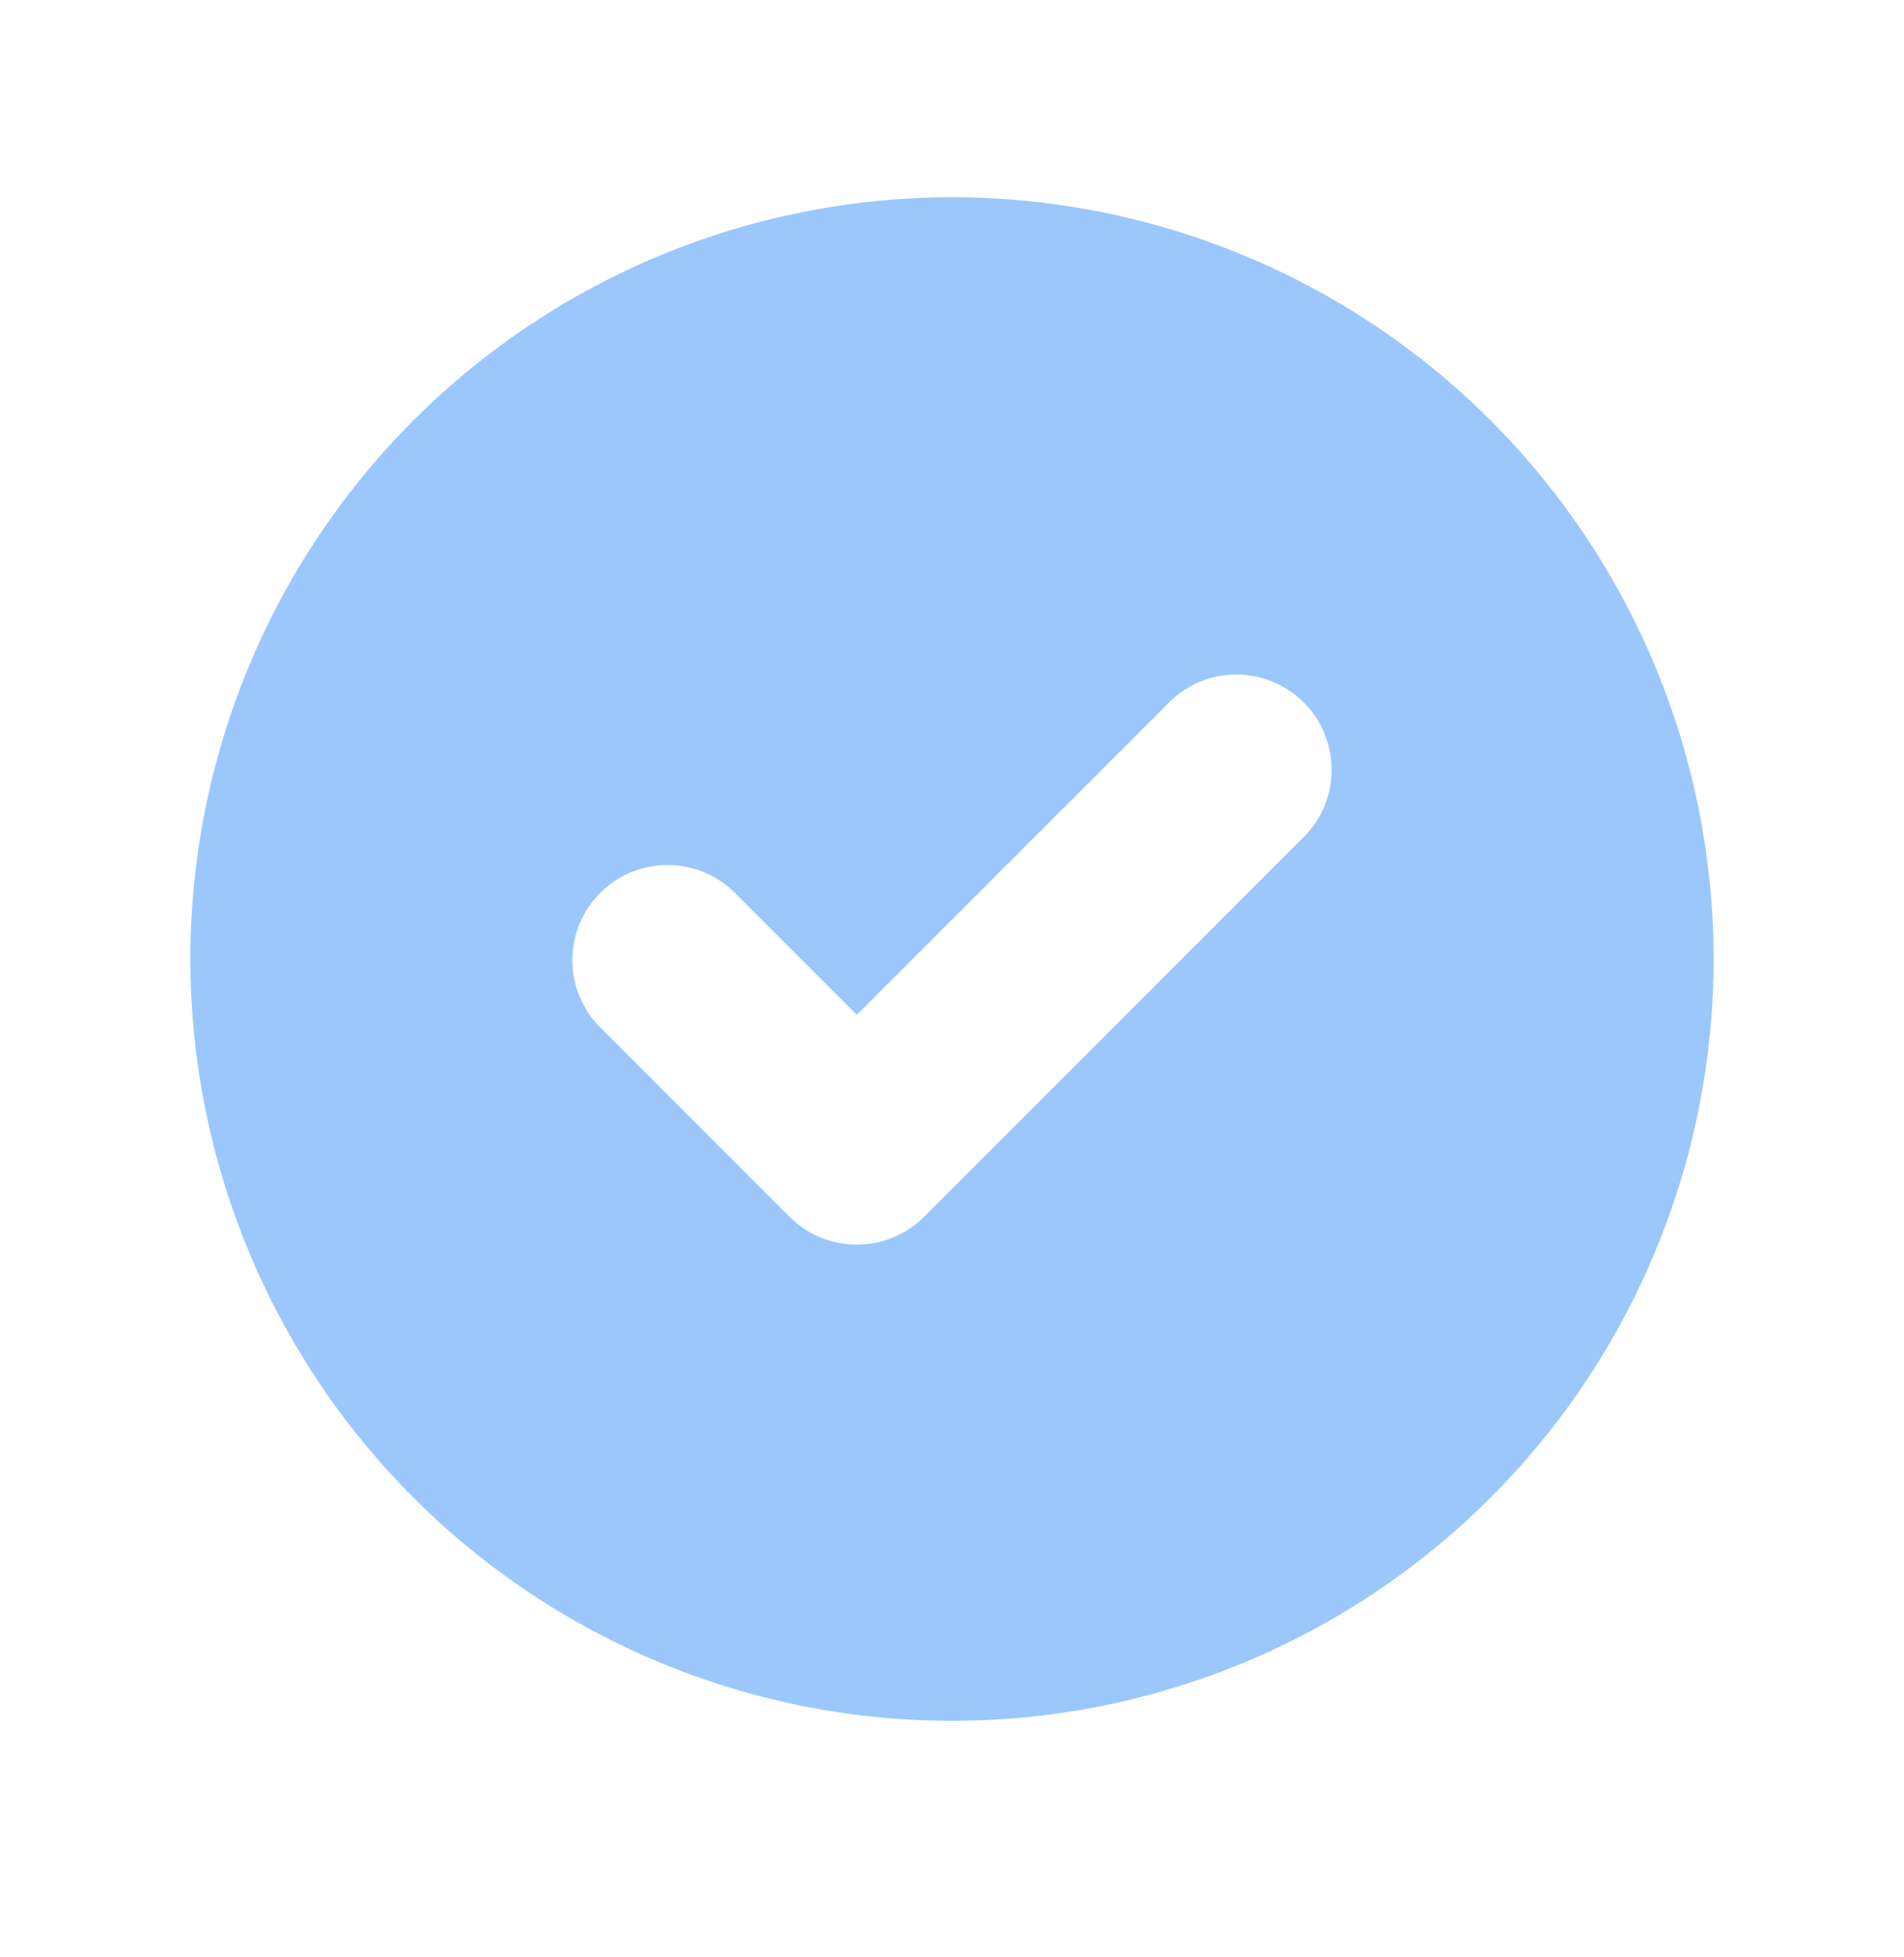 <svg width="36" height="37" viewBox="0 0 36 37" fill="none" xmlns="http://www.w3.org/2000/svg">
<path fill-rule="evenodd" clip-rule="evenodd" d="M18 32.529C21.819 32.529 25.482 31.011 28.182 28.311C30.883 25.61 32.4 21.948 32.4 18.128C32.4 14.309 30.883 10.647 28.182 7.946C25.482 5.246 21.819 3.729 18 3.729C14.181 3.729 10.518 5.246 7.818 7.946C5.117 10.647 3.6 14.309 3.6 18.128C3.6 21.948 5.117 25.61 7.818 28.311C10.518 31.011 14.181 32.529 18 32.529ZM24.673 15.801C25.001 15.462 25.182 15.007 25.178 14.535C25.174 14.063 24.985 13.612 24.651 13.278C24.317 12.944 23.866 12.755 23.394 12.751C22.922 12.747 22.467 12.928 22.128 13.256L16.2 19.183L13.873 16.856C13.533 16.528 13.079 16.347 12.607 16.351C12.135 16.355 11.683 16.544 11.349 16.878C11.016 17.212 10.826 17.663 10.822 18.135C10.818 18.607 11 19.062 11.328 19.401L14.928 23.001C15.265 23.339 15.723 23.528 16.2 23.528C16.677 23.528 17.135 23.339 17.473 23.001L24.673 15.801Z" fill="#9BC7FD"/>
</svg>
